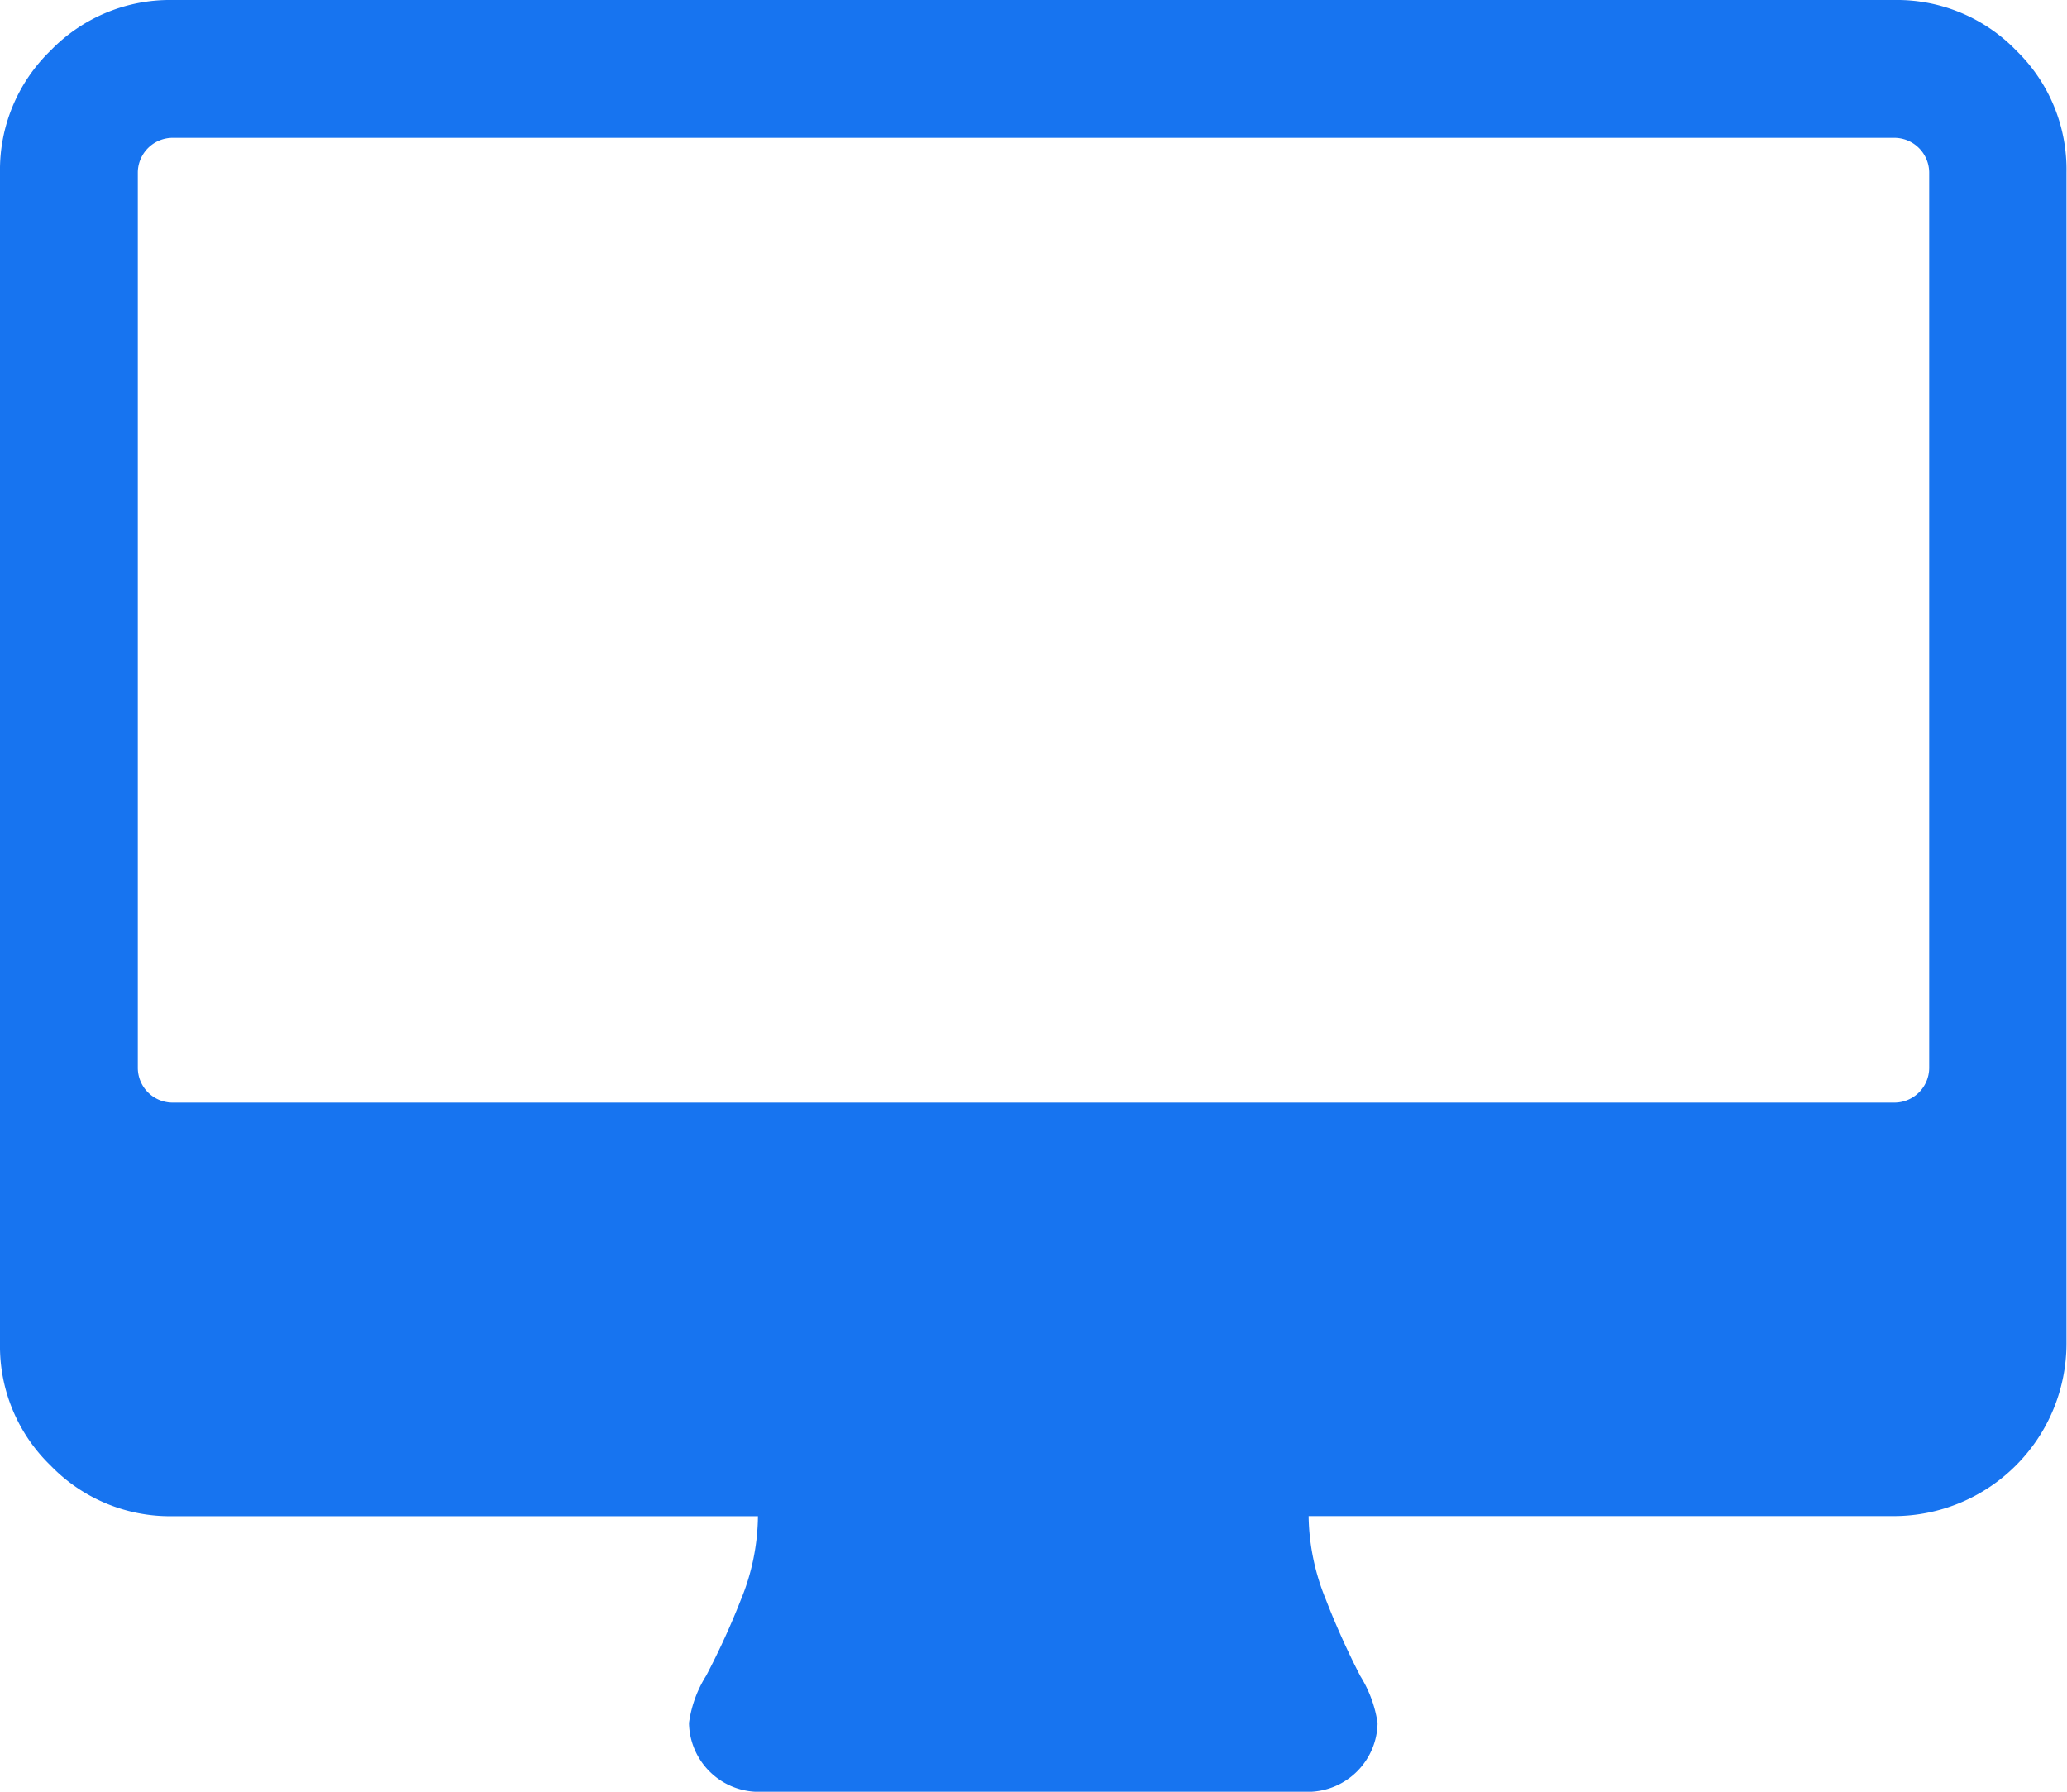 <svg xmlns="http://www.w3.org/2000/svg" width="19.515" height="16.913" viewBox="0 0 19.515 16.913"><defs><style>.a{fill:#1774f0;}</style></defs><g transform="translate(0 -36.543)"><path class="a" d="M19.037,37.021a1.566,1.566,0,0,0-1.149-.478H1.626a1.567,1.567,0,0,0-1.149.478A1.566,1.566,0,0,0,0,38.169V49.228a1.566,1.566,0,0,0,.478,1.149,1.566,1.566,0,0,0,1.149.478H7.156a2.126,2.126,0,0,1-.163.793,7.191,7.191,0,0,1-.325.711,1.124,1.124,0,0,0-.163.447.66.66,0,0,0,.65.651h5.2a.66.66,0,0,0,.651-.651,1.163,1.163,0,0,0-.163-.442,7.456,7.456,0,0,1-.325-.722,2.142,2.142,0,0,1-.163-.788h5.529a1.631,1.631,0,0,0,1.626-1.626V38.169A1.565,1.565,0,0,0,19.037,37.021Zm-.823,9.605a.329.329,0,0,1-.325.325H1.626a.329.329,0,0,1-.325-.325V38.169a.33.33,0,0,1,.325-.325H17.889a.33.33,0,0,1,.325.325v8.457Z" transform="translate(0 0)"/></g></svg>